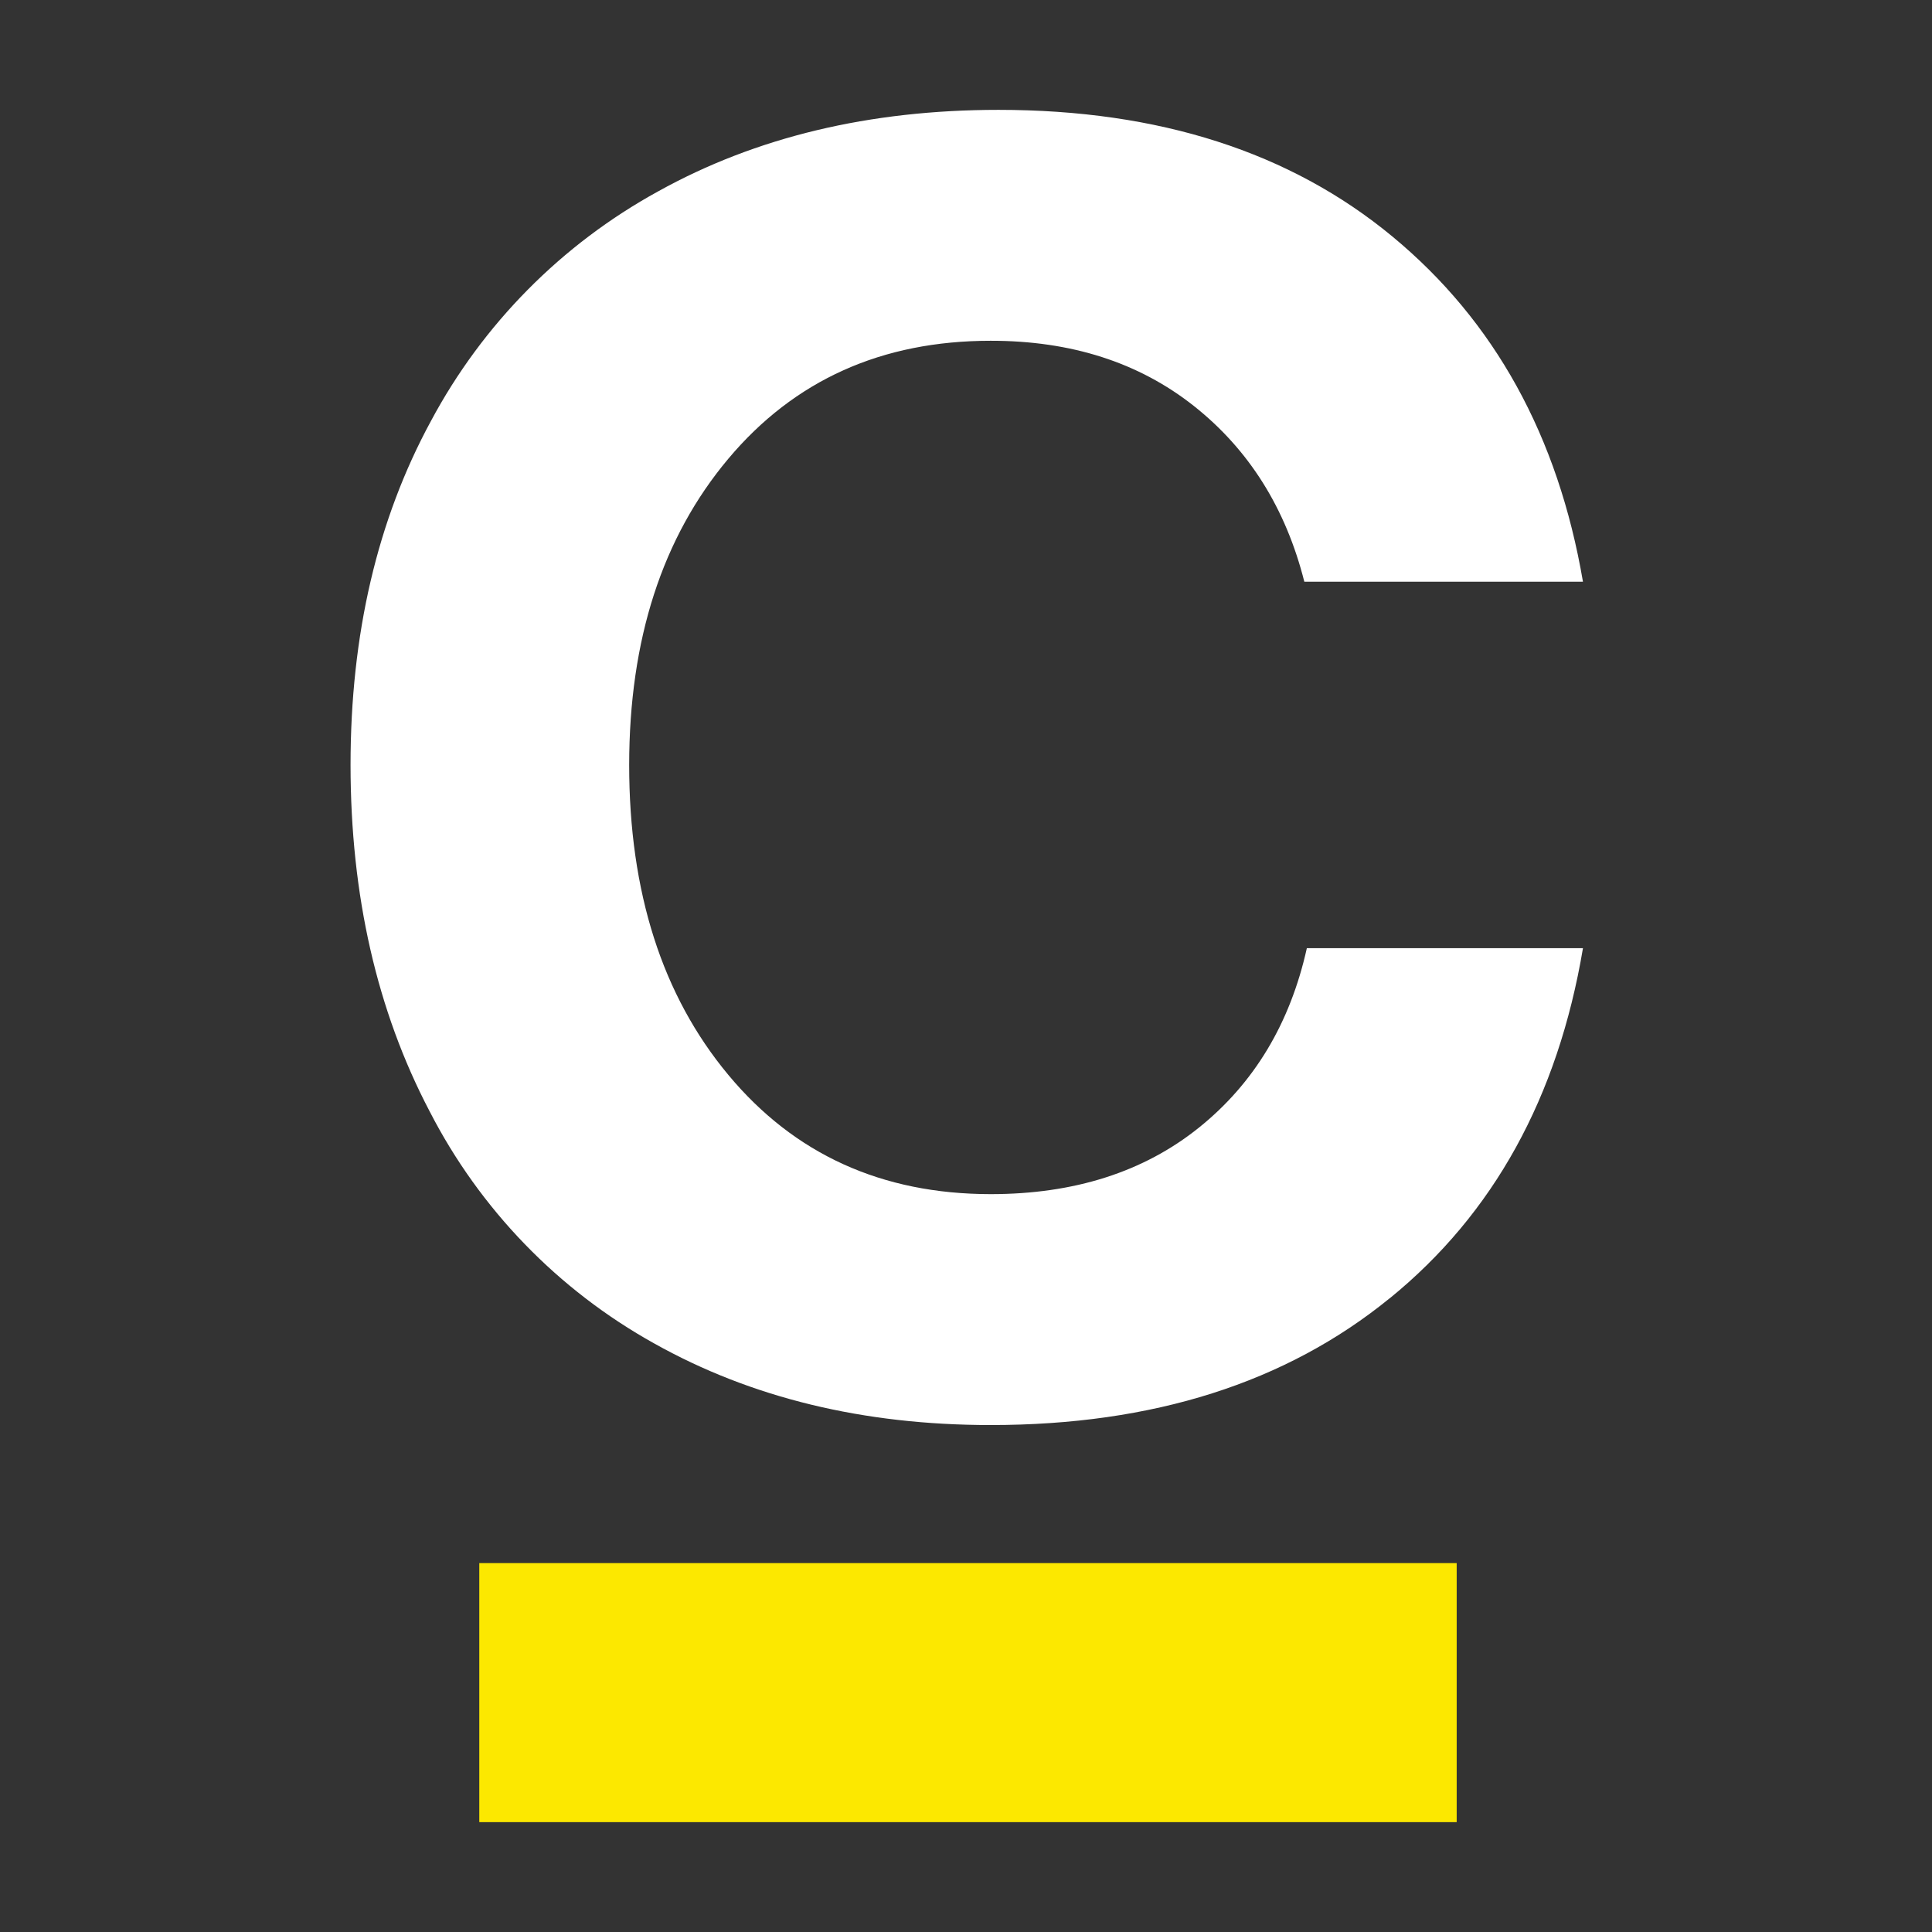 <?xml version="1.0" encoding="UTF-8"?>
<svg id="Calque_1" xmlns="http://www.w3.org/2000/svg" version="1.1" viewBox="0 0 500 500">
  <rect x="0" y="0" width="500" height="500" fill="#333333" stroke="none"/>
  <!-- Generator: Adobe Illustrator 29.8.2, SVG Export Plug-In . SVG Version: 2.1.1 Build 3)  -->
  <defs>
    <style>
      .st0 {
        fill: #fff;
      }

      .st1 {
        fill: #fce800;
      }
    </style>
  </defs>
  <path id="c" class="st0" d="M359.65,335.99c-26.86,21.88-61.29,32.82-103.29,32.81-32.92,0-61.93-7.04-87.04-21.11-24.9-13.84-45.13-34.75-58.14-60.09-13.63-25.99-20.45-55.88-20.46-89.64,0-33.76,6.92-63.43,20.8-88.99,13.41-25.09,33.83-45.74,58.78-59.43,25.33-14.07,54.69-21.1,88.09-21.11,41.57,0,75.57,10.93,101.99,32.8,26.42,21.86,42.85,51.64,49.29,89.32h-72.11c-4.81-19.04-14.34-34.2-28.58-45.48-14.24-11.27-31.78-16.9-52.61-16.88-28.16,0-50.79,10.18-67.88,30.53-17.09,20.35-25.64,46.77-25.66,79.24,0,32.93,8.55,59.67,25.66,80.22,17.11,20.56,39.73,30.84,67.88,30.86,21.65,0,39.62-5.74,53.91-17.21,14.29-11.48,23.6-26.96,27.93-46.44h71.46c-6.5,38.59-23.17,68.79-50.01,90.61Z"/>
  <path class="st1" d="M376.98,404.53H124.04v67.04h252.95v-67.04Z"/>
</svg>